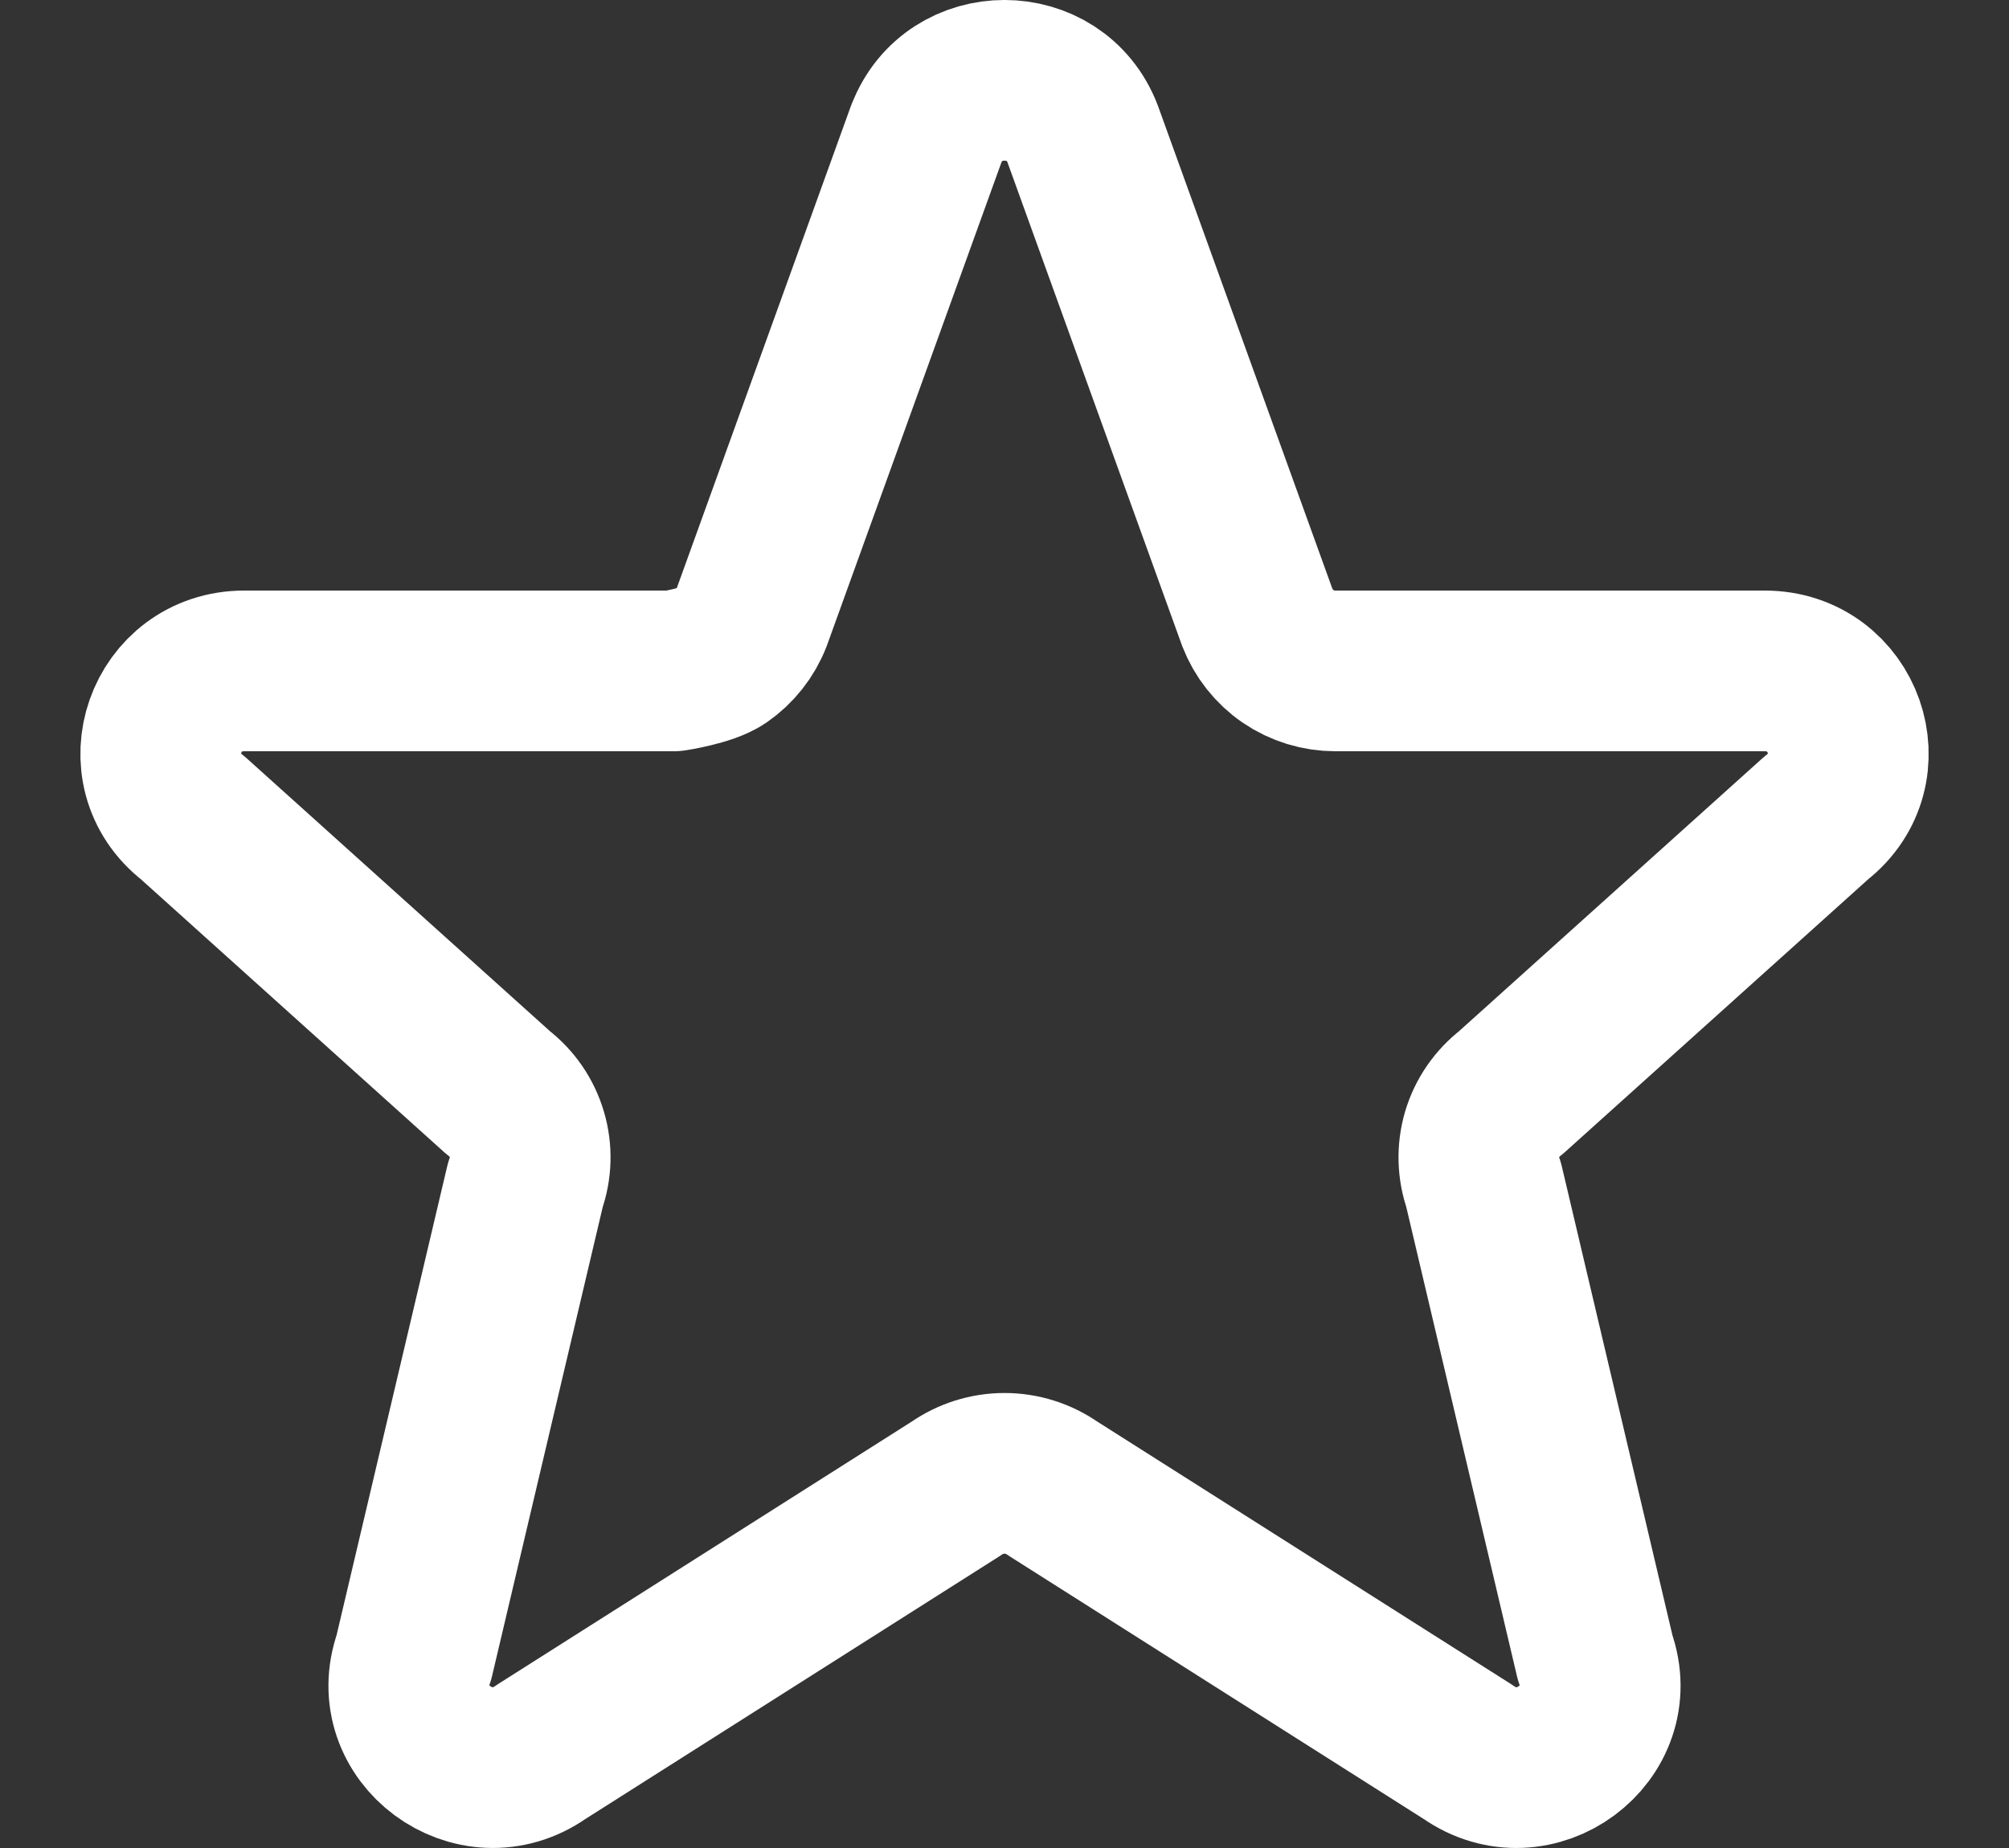 <svg width="25" height="23" viewBox="0 0 25 23" fill="none" xmlns="http://www.w3.org/2000/svg">
<rect x="0" y="0" width="25" height="23" fill="#333333" stroke="none"/>
<path d="M13.472 1.665C13.135 0.778 11.864 0.778 11.528 1.665H11.527L9.353 7.685C9.278 7.881 9.144 8.05 8.971 8.169C8.797 8.287 8.381 8.35 8.381 8.35H3.04C2.055 8.35 1.623 9.578 2.4 10.18L6.2 13.6C6.371 13.731 6.495 13.912 6.556 14.118C6.617 14.324 6.611 14.544 6.538 14.746L5.15 20.63C4.812 21.573 5.907 22.386 6.734 21.804L11.896 18.528C12.073 18.404 12.284 18.337 12.5 18.337C12.716 18.337 12.927 18.404 13.104 18.528L18.267 21.804C19.094 22.386 20.188 21.574 19.85 20.63L18.462 14.746C18.39 14.544 18.384 14.324 18.444 14.118C18.505 13.912 18.63 13.731 18.8 13.6L22.601 10.18C23.377 9.578 22.946 8.35 21.959 8.35H16.618C16.408 8.35 16.202 8.287 16.029 8.169C15.855 8.05 15.722 7.881 15.646 7.685L13.472 1.665Z" stroke="white" stroke-width="2" stroke-linecap="round" stroke-linejoin="round"/>
</svg>

